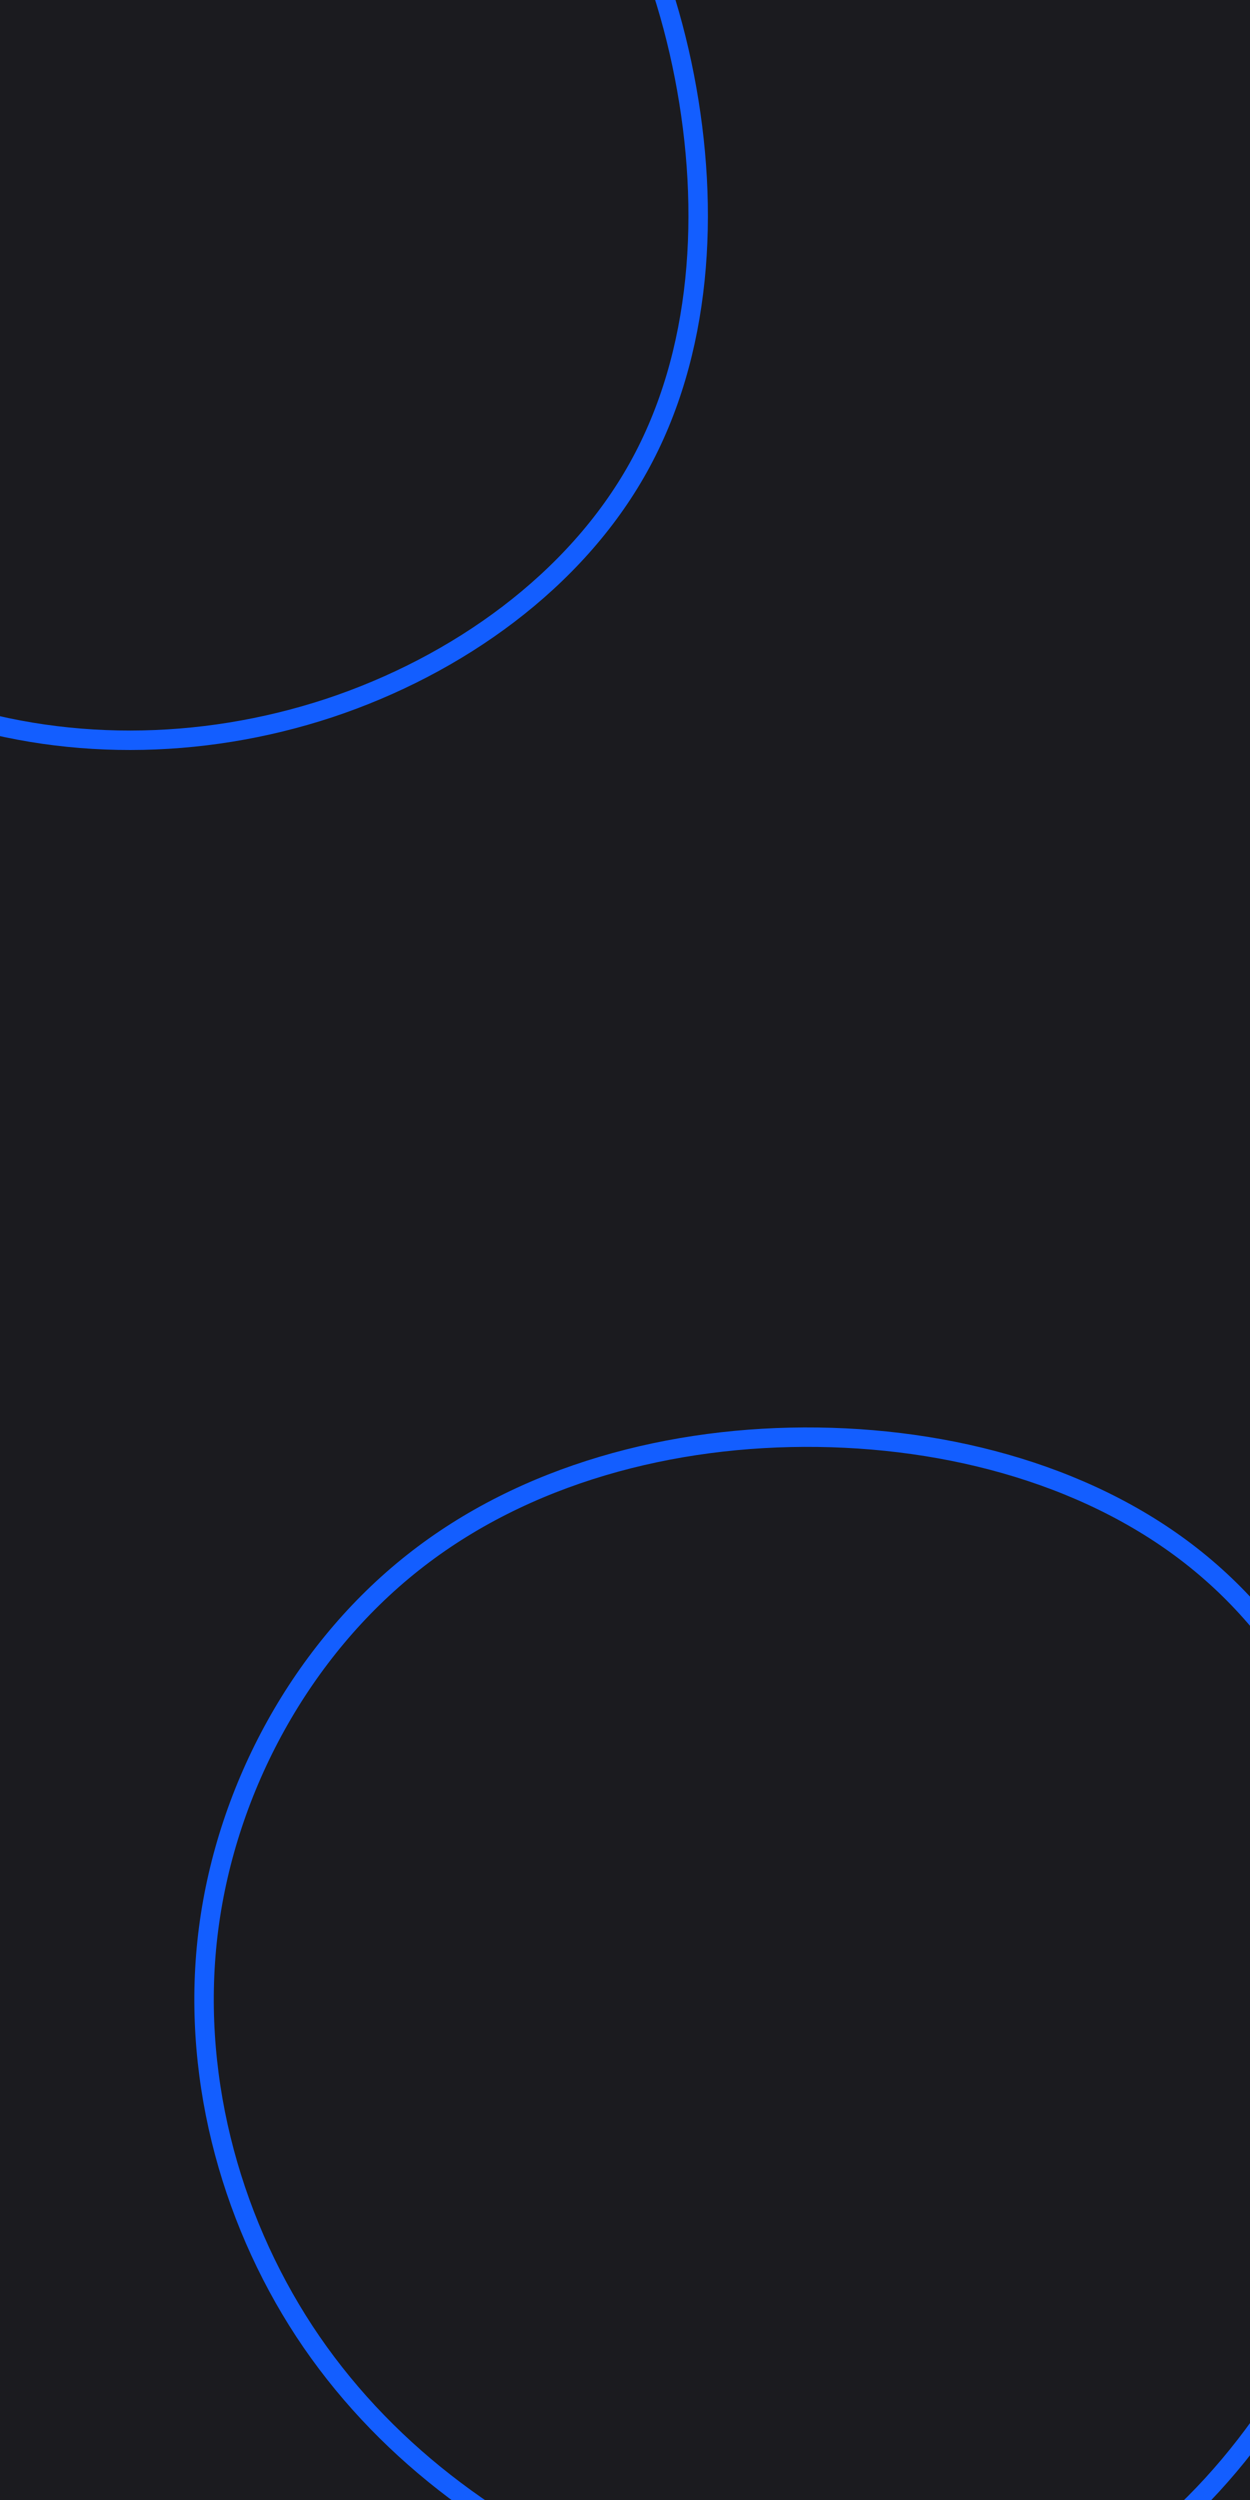 <svg id="visual" viewBox="0 0 450 900" width="450" height="900" xmlns="http://www.w3.org/2000/svg" xmlns:xlink="http://www.w3.org/1999/xlink" version="1.1"><rect width="450" height="900" fill="#1B1B1F"></rect><g><g transform="translate(295 735)"><path d="M140.8 -169.1C177.6 -136.9 199.2 -87.9 205.2 -38.5C211.2 11 201.5 60.9 178.6 105.5C155.7 150.2 119.5 189.6 74.9 205.8C30.3 222 -22.7 215 -69.8 196C-116.9 177 -158 146 -185.4 104.3C-212.8 62.5 -226.5 10.1 -219.9 -40.7C-213.3 -91.6 -186.4 -140.8 -146.3 -172.5C-106.3 -204.2 -53.2 -218.3 -0.6 -217.6C52 -216.9 104 -201.4 140.8 -169.1Z" fill="none" stroke="#135eff" stroke-width="7"></path></g><g transform="translate(47 62)"><path d="M132.5 -157.8C167.8 -128.2 190 -82.8 199.4 -34.4C208.8 14 205.6 65.4 182.8 106.3C160.1 147.1 117.9 177.5 71.5 192.9C25.1 208.2 -25.5 208.6 -70.5 192.7C-115.5 176.7 -155 144.5 -177.2 103.5C-199.5 62.6 -204.4 12.8 -195.7 -34.2C-187 -81.1 -164.7 -125.4 -129.8 -155C-94.9 -184.7 -47.4 -199.7 0.6 -200.4C48.6 -201.1 97.1 -187.3 132.5 -157.8Z" stroke="#135eff" fill="none" stroke-width="7"></path></g></g></svg>